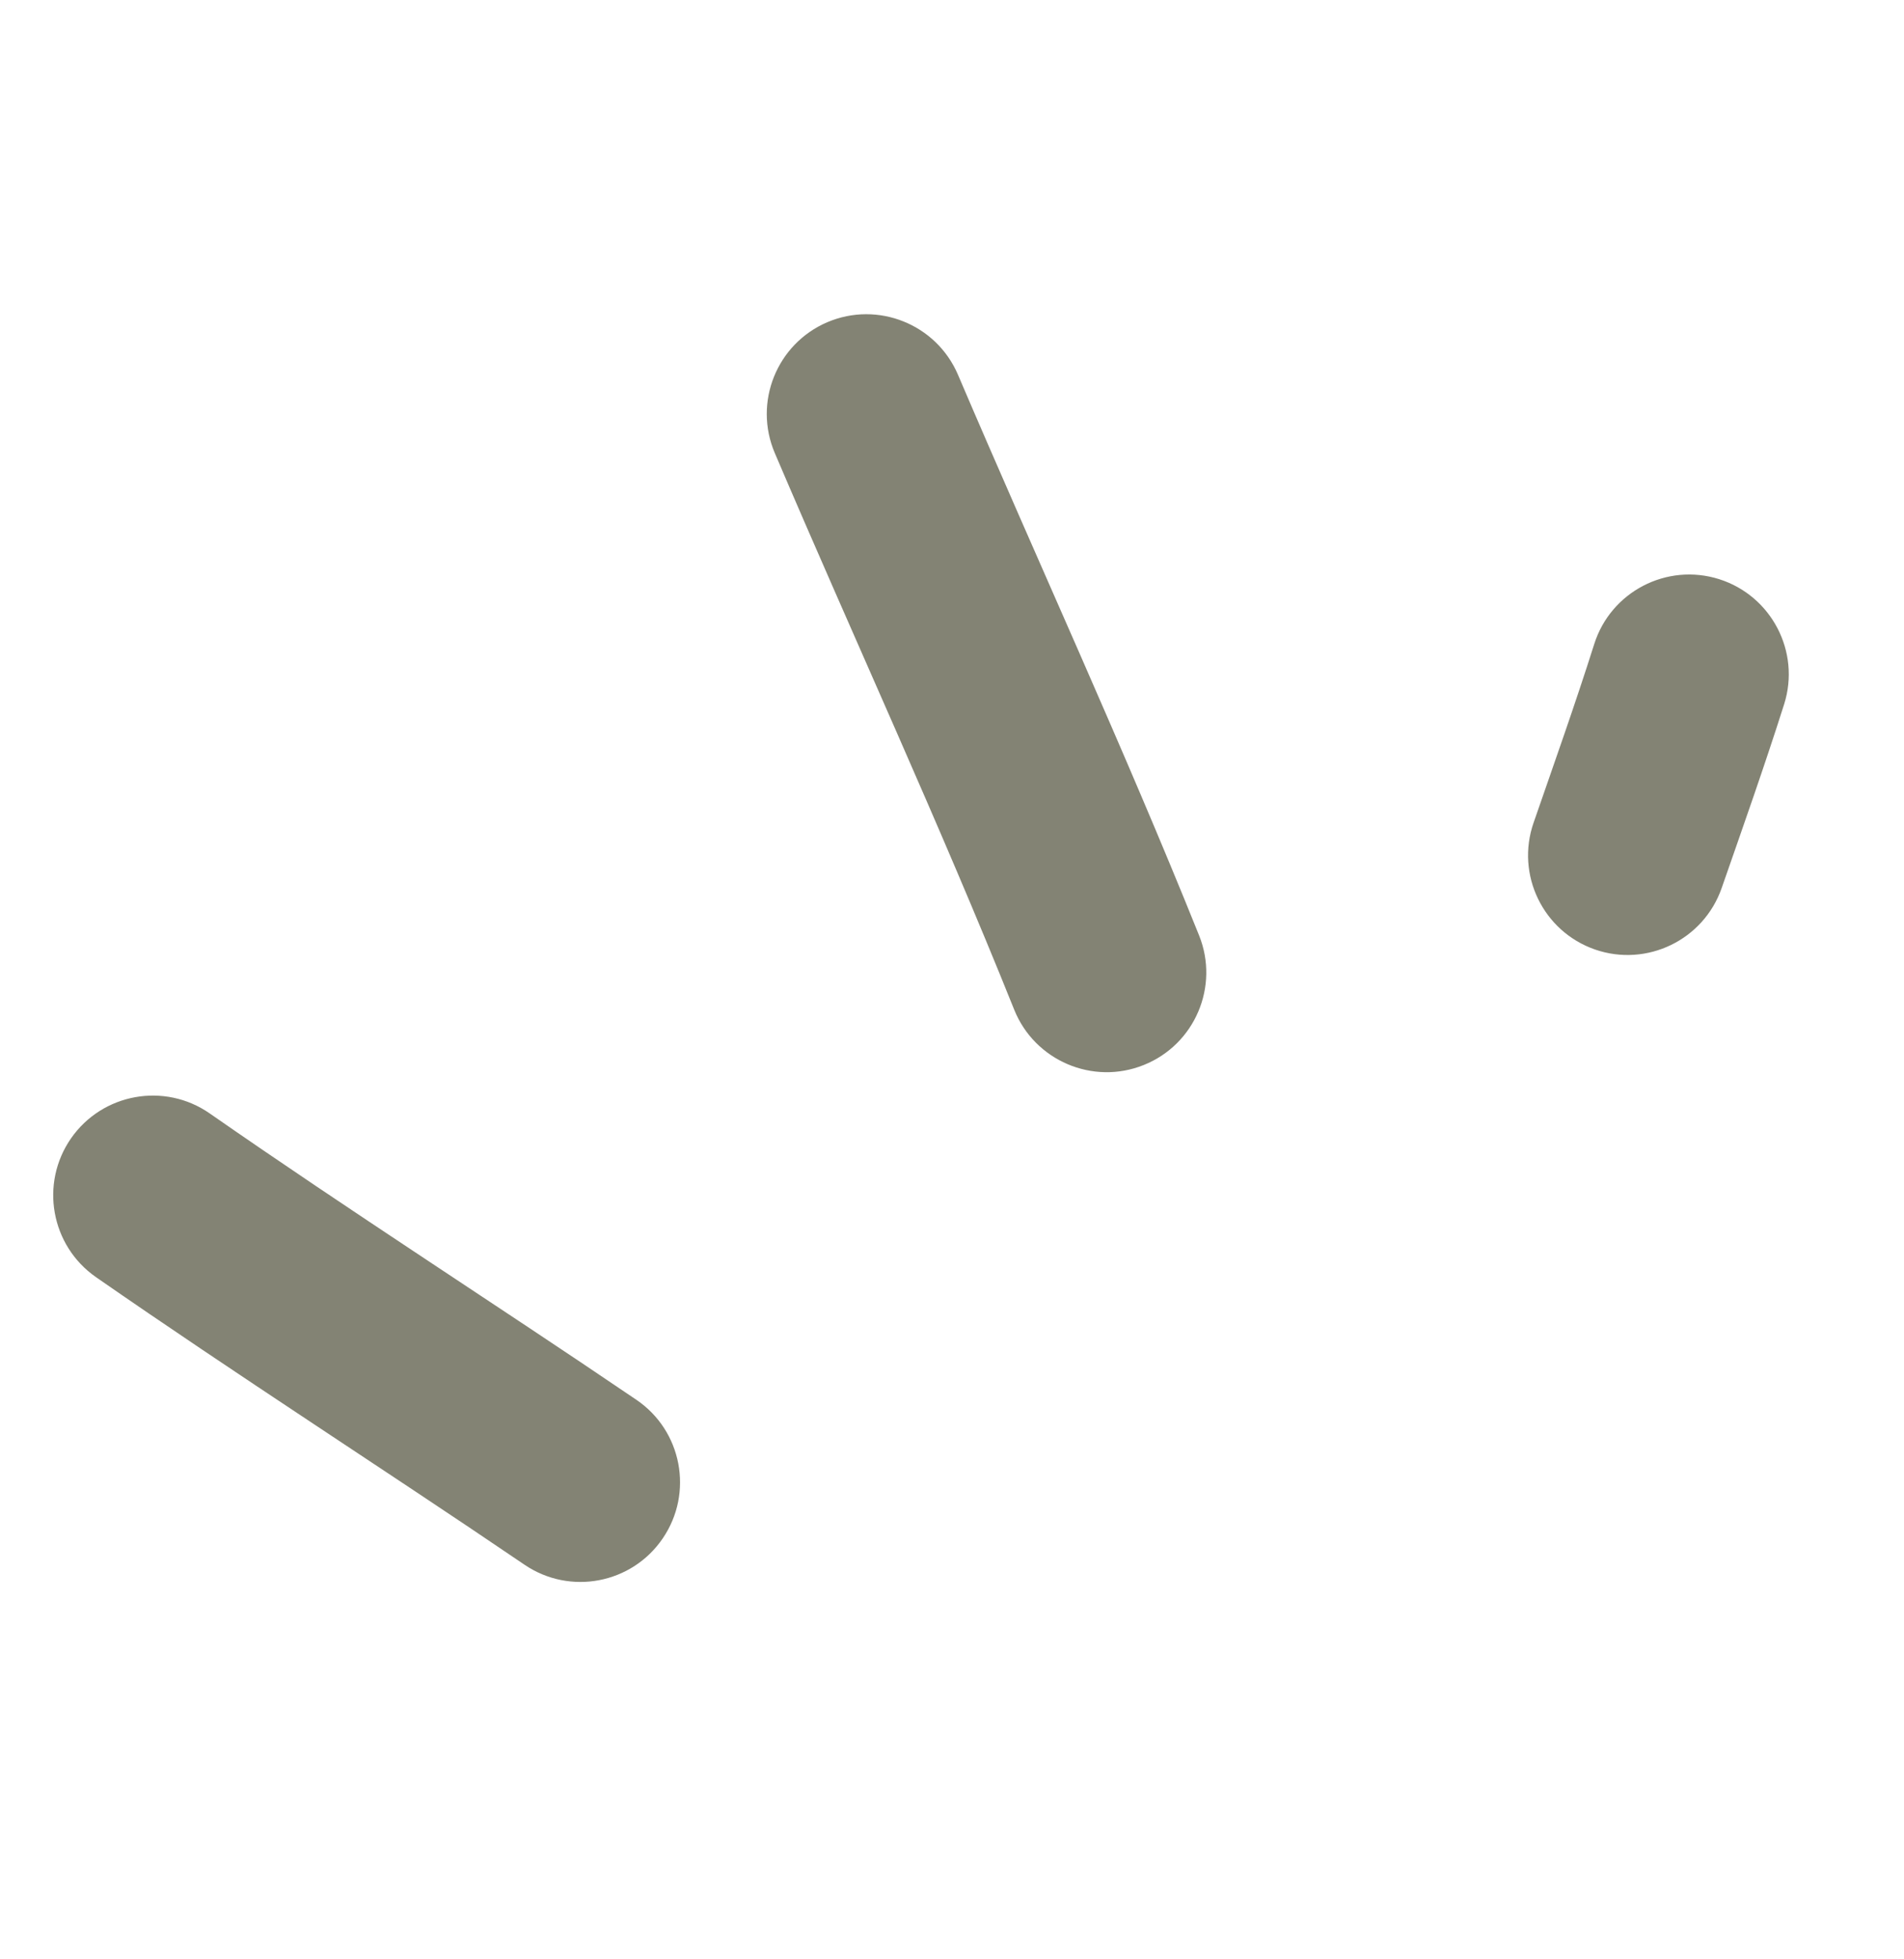 <svg width="35" height="36" viewBox="0 0 35 36" fill="none" xmlns="http://www.w3.org/2000/svg"><path fill-rule="evenodd" clip-rule="evenodd" d="M31.649 16.315C32.041 15.19 32.436 14.076 32.797 12.938C33.101 11.975 32.564 10.946 31.601 10.641C30.637 10.337 29.609 10.873 29.305 11.836C28.955 12.941 28.57 14.022 28.191 15.116C27.859 16.071 28.365 17.114 29.32 17.446C30.274 17.776 31.317 17.27 31.649 16.315Z" fill="#838374"></path><path fill-rule="evenodd" clip-rule="evenodd" d="M22.042 17.187C20.647 13.718 19.078 10.322 17.61 6.886C17.213 5.956 16.136 5.524 15.206 5.921C14.278 6.319 13.846 7.393 14.242 8.323C15.699 11.737 17.26 15.107 18.644 18.553C19.021 19.489 20.089 19.945 21.025 19.568C21.964 19.192 22.419 18.124 22.042 17.187Z" fill="#838374"></path><path fill-rule="evenodd" clip-rule="evenodd" d="M11.699 25.72C9.095 23.953 6.437 22.254 3.854 20.457C3.025 19.881 1.884 20.086 1.306 20.915C0.729 21.746 0.934 22.887 1.763 23.465C4.359 25.267 7.027 26.974 9.642 28.75C10.479 29.318 11.617 29.1 12.184 28.264C12.753 27.428 12.535 26.287 11.699 25.72Z" fill="#838374"></path></svg>
